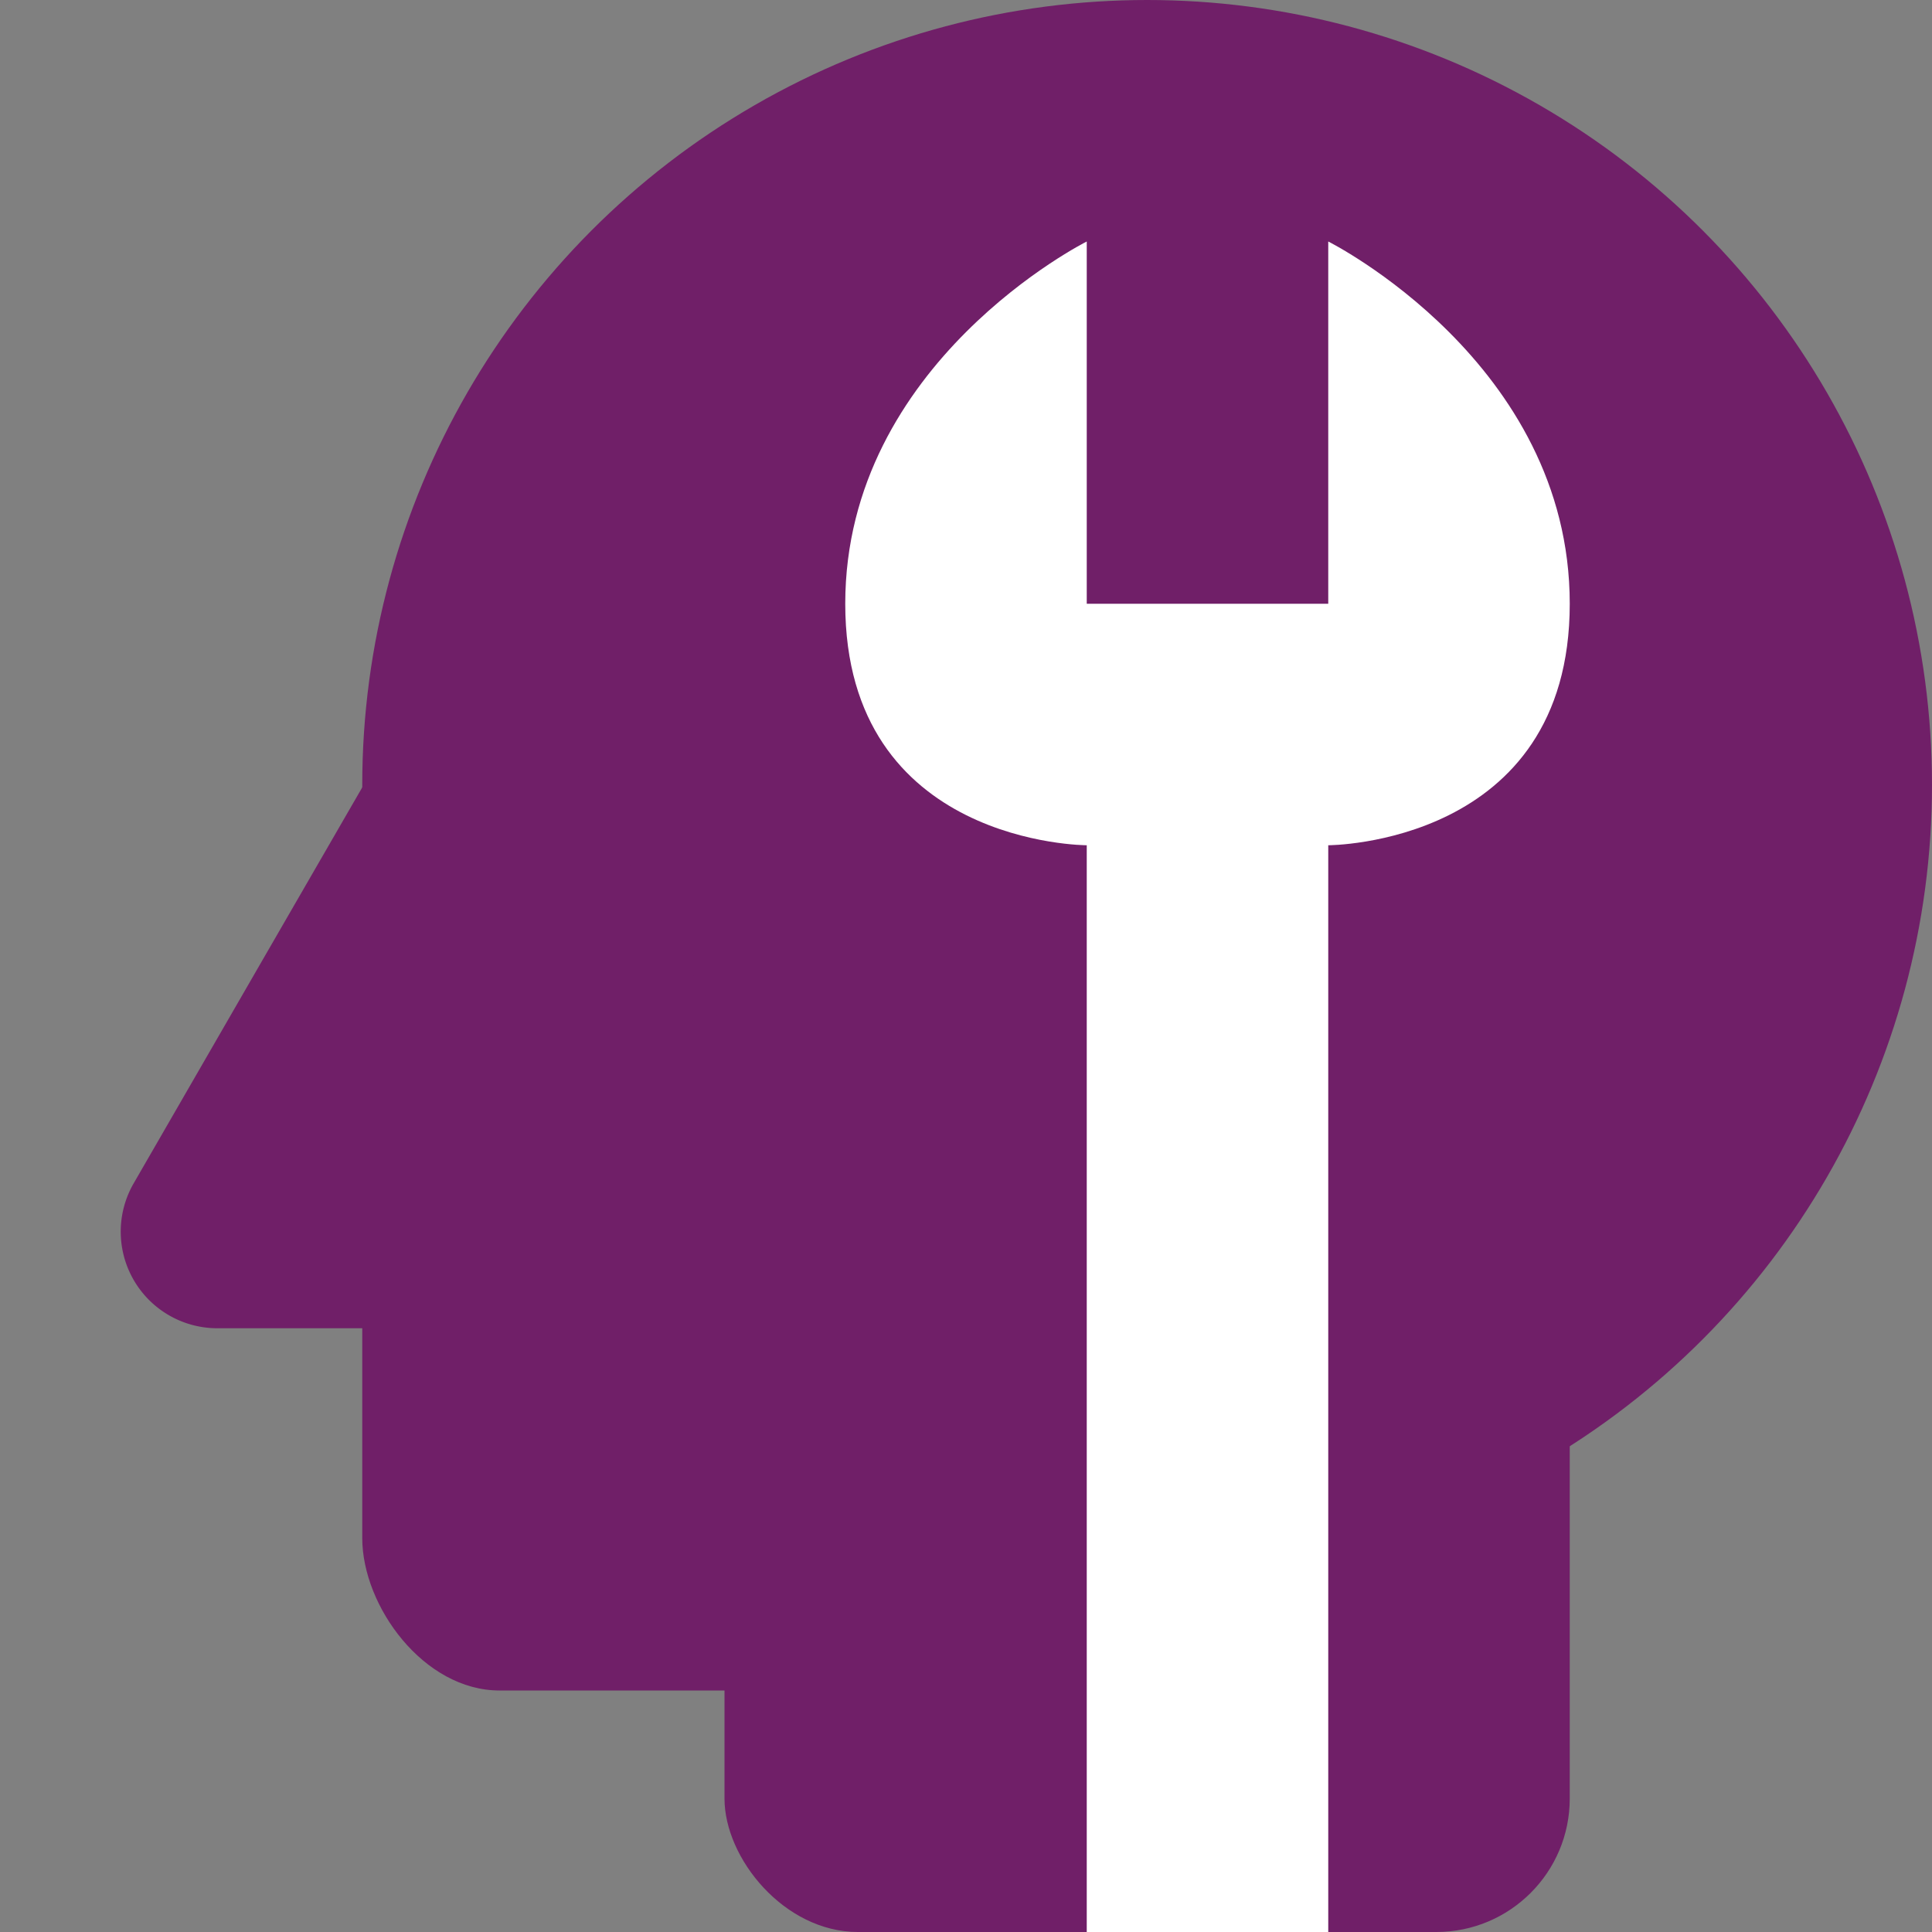 <svg width="16" height="16" version="1.1" xmlns="http://www.w3.org/2000/svg">
 <rect width="100%" height="100%" fill="#808080" stroke="none"/>
 <circle cx="9.5" cy="6.5" r="6.5" style="fill:#701f68"/>
 <rect x="3" y="6" width="7.2" height="8" rx="1.137" ry="1.263" style="fill:#701f68"/>
 <rect x="6" y="9" width="7" height="7" rx="1.105" ry="1.105" style="fill:#701f68"/>
 <path d="m3.878 5.727a0.8 0.8 0 0 0-0.65 0.399l-1.061 1.837-1.06 1.837a0.8 0.8 0 0 0 0.693 1.2h4.241a0.8 0.8 0 0 0 0.693-1.2l-1.06-1.837-1.061-1.837a0.8 0.8 0 0 0-0.655-0.399 0.8 0.8 0 0 0-0.08 0z" style="fill:#701f68"/>
 <path d="m9 2s-2 1-2 3 2 2 2 2v9h2v-9s2 0 2-2-2-3-2-3v3h-2v-3z" style="fill:#ffffff"/>
</svg>

